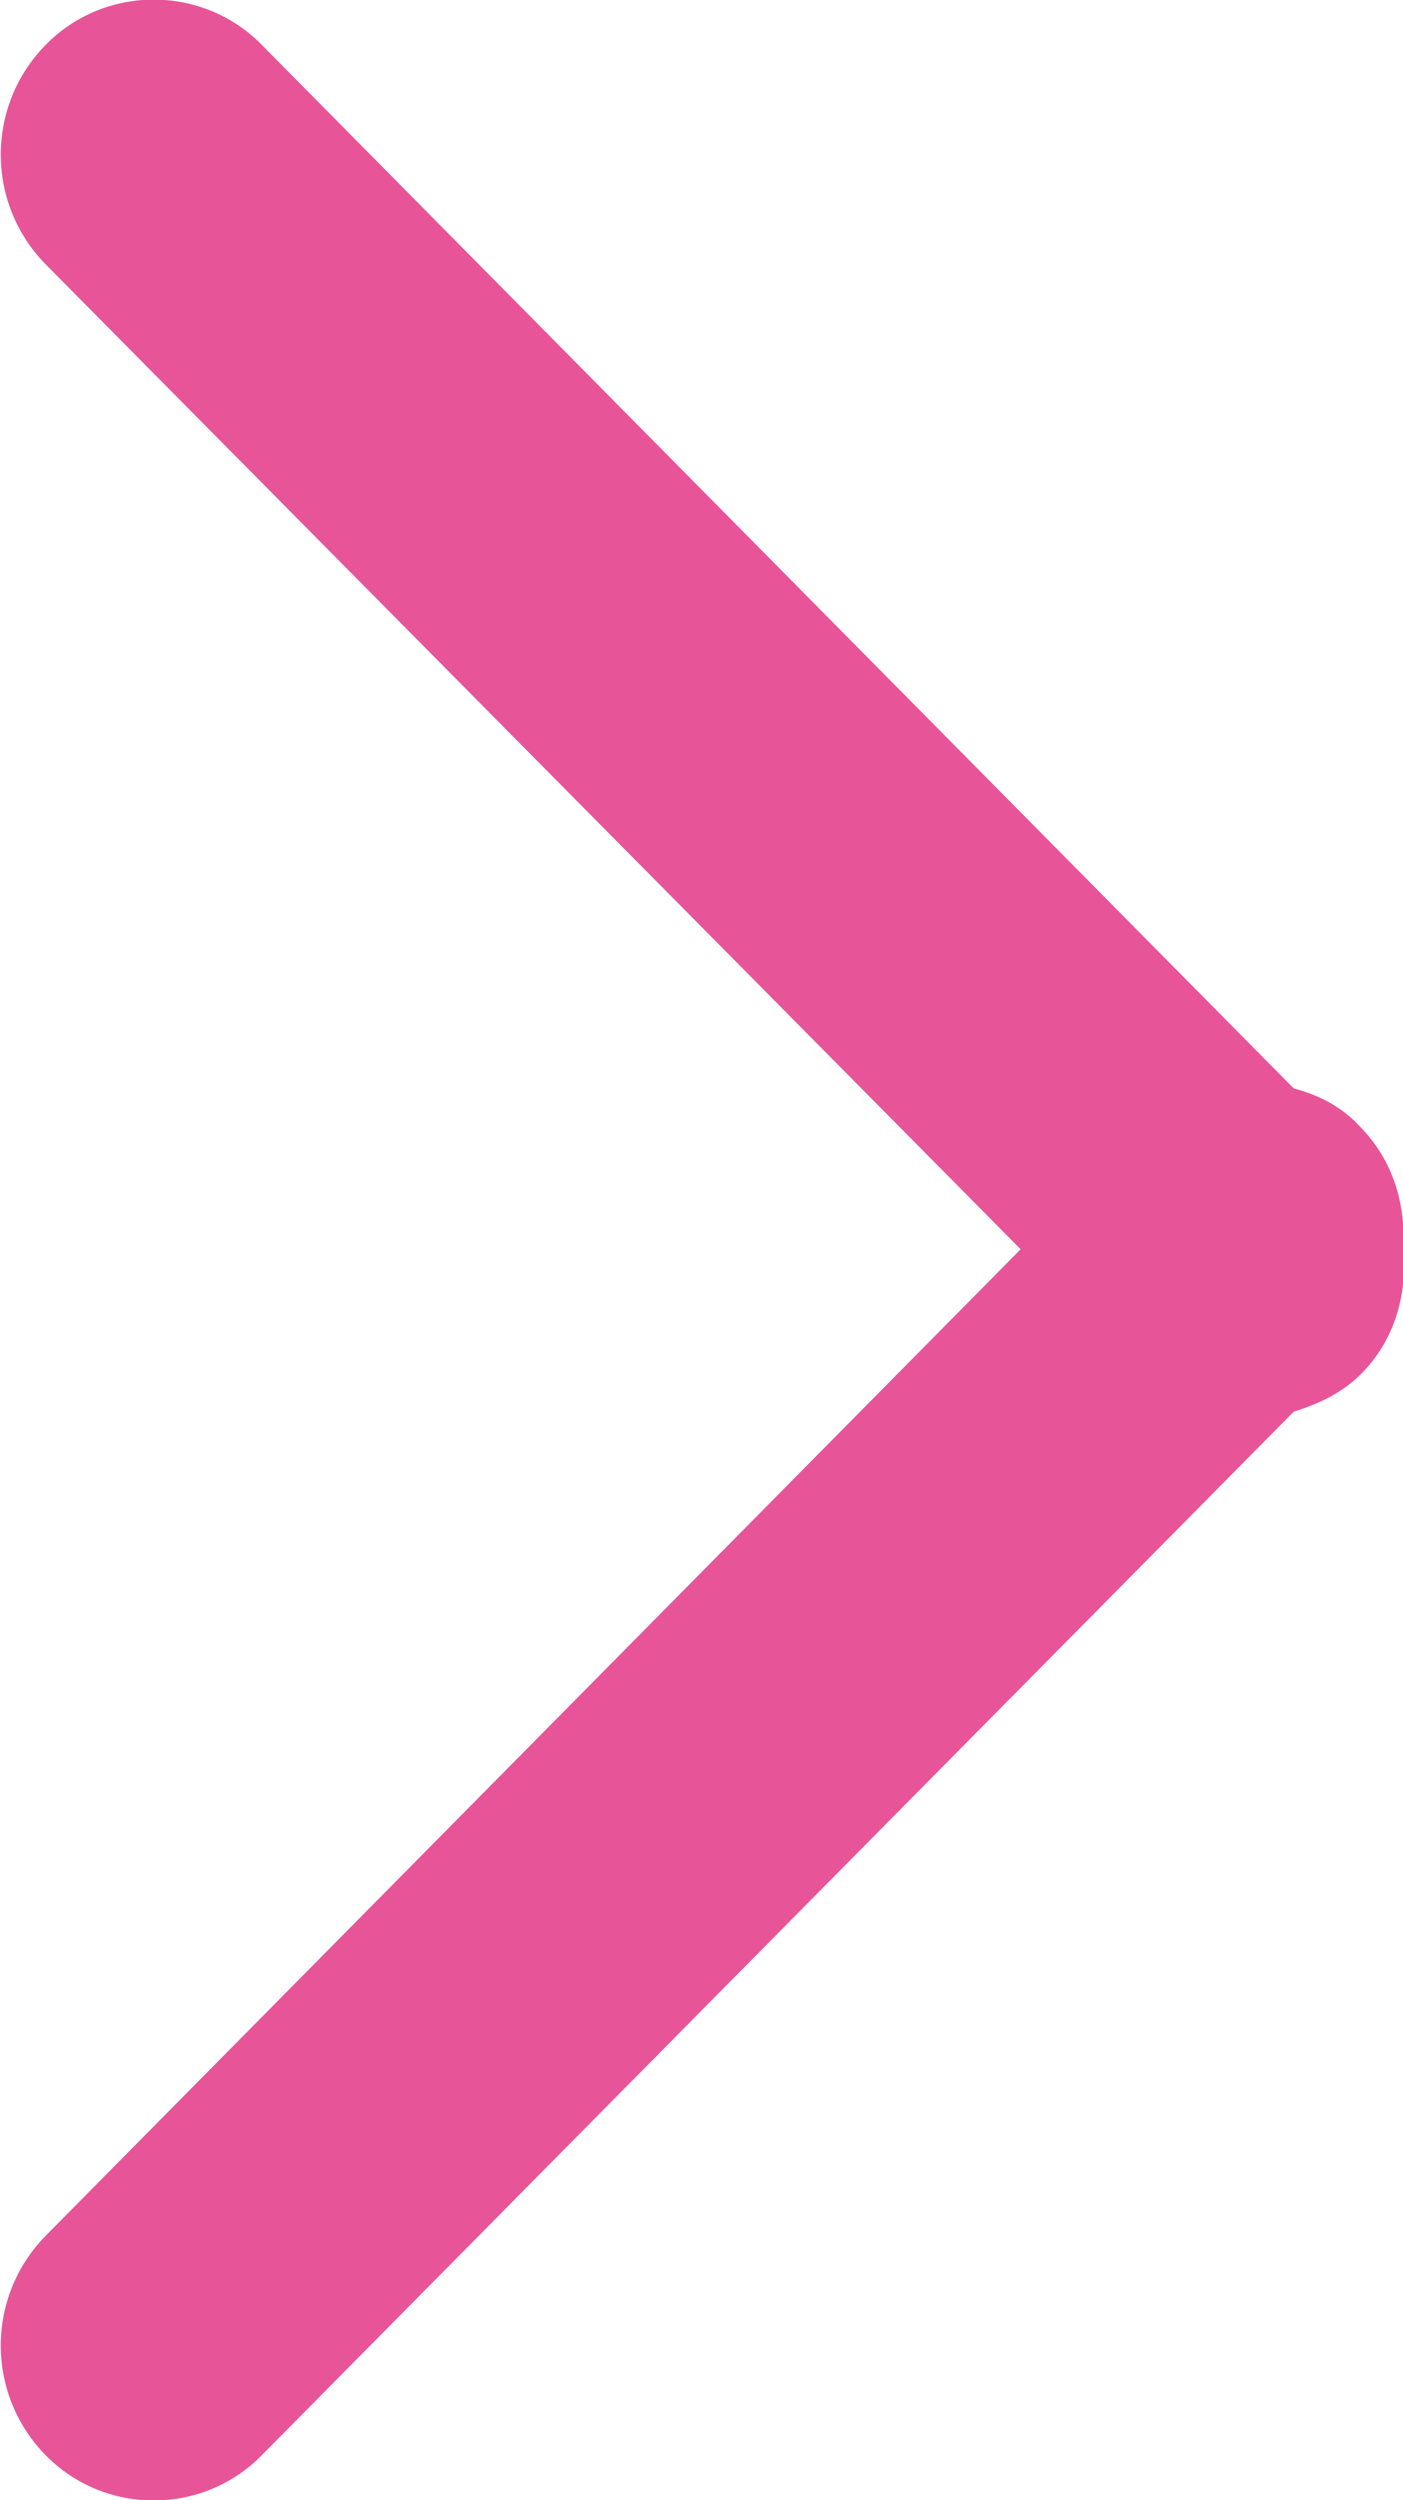 <?xml version="1.0" encoding="utf-8"?>
<!-- Generator: Adobe Illustrator 23.0.0, SVG Export Plug-In . SVG Version: 6.00 Build 0)  -->
<svg version="1.1" id="Слой_1" xmlns="http://www.w3.org/2000/svg" xmlns:xlink="http://www.w3.org/1999/xlink" x="0px" y="0px"
	 viewBox="0 0 8.99 16.01" style="enable-background:new 0 0 8.99 16.01;" xml:space="preserve">
<style type="text/css">
	.st0{fill-rule:evenodd;clip-rule:evenodd;fill:#E85498;}
</style>
<path class="st0" d="M6.54,8L0.29,1.69c-0.38-0.39-0.38-1.01,0-1.4c0.38-0.39,1.01-0.39,1.39,0l6.61,6.68
	c0.15,0.04,0.3,0.11,0.42,0.24C8.93,7.43,9.01,7.72,8.99,8c0.03,0.28-0.05,0.58-0.27,0.8C8.6,8.92,8.45,8.99,8.29,9.04l-6.61,6.68
	c-0.38,0.39-1.01,0.39-1.39,0c-0.38-0.39-0.38-1.01,0-1.4L6.54,8z"/>
</svg>

